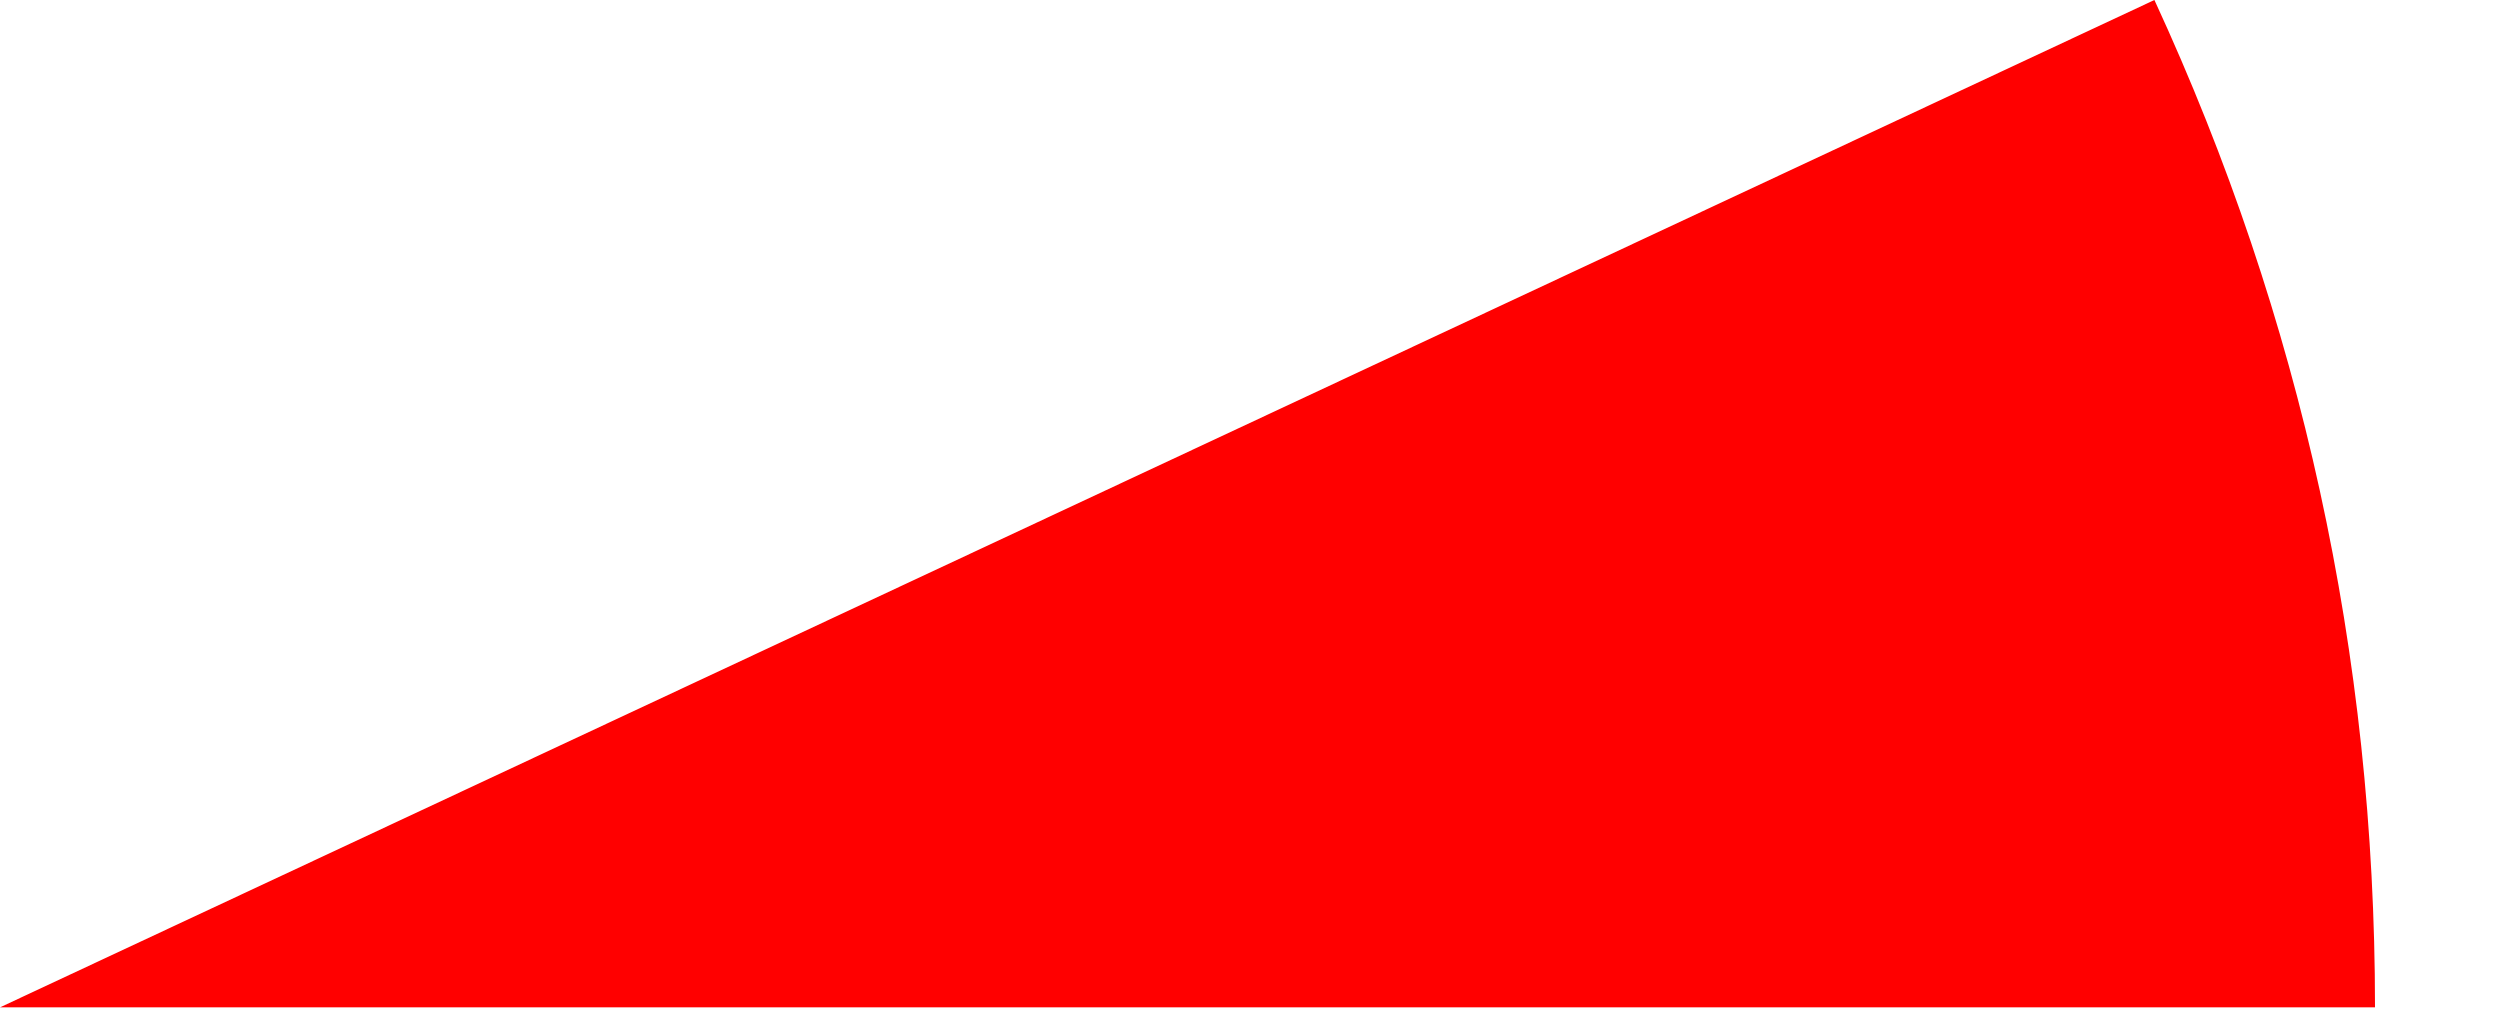 <?xml version="1.0" encoding="utf-8"?>
<svg version="1.1" id="Layer_1"
xmlns="http://www.w3.org/2000/svg"
xmlns:xlink="http://www.w3.org/1999/xlink"
width="17px" height="7px"
xml:space="preserve">
<g id="23" transform="matrix(1, 0, 0, 1, -7.25, 6.7)">
<path style="fill:#FF0000;fill-opacity:1" d="M7.25,0.15L21.9 -6.7Q23.4 -3.45 23.4 0.15L7.25 0.15" />
</g>
</svg>
